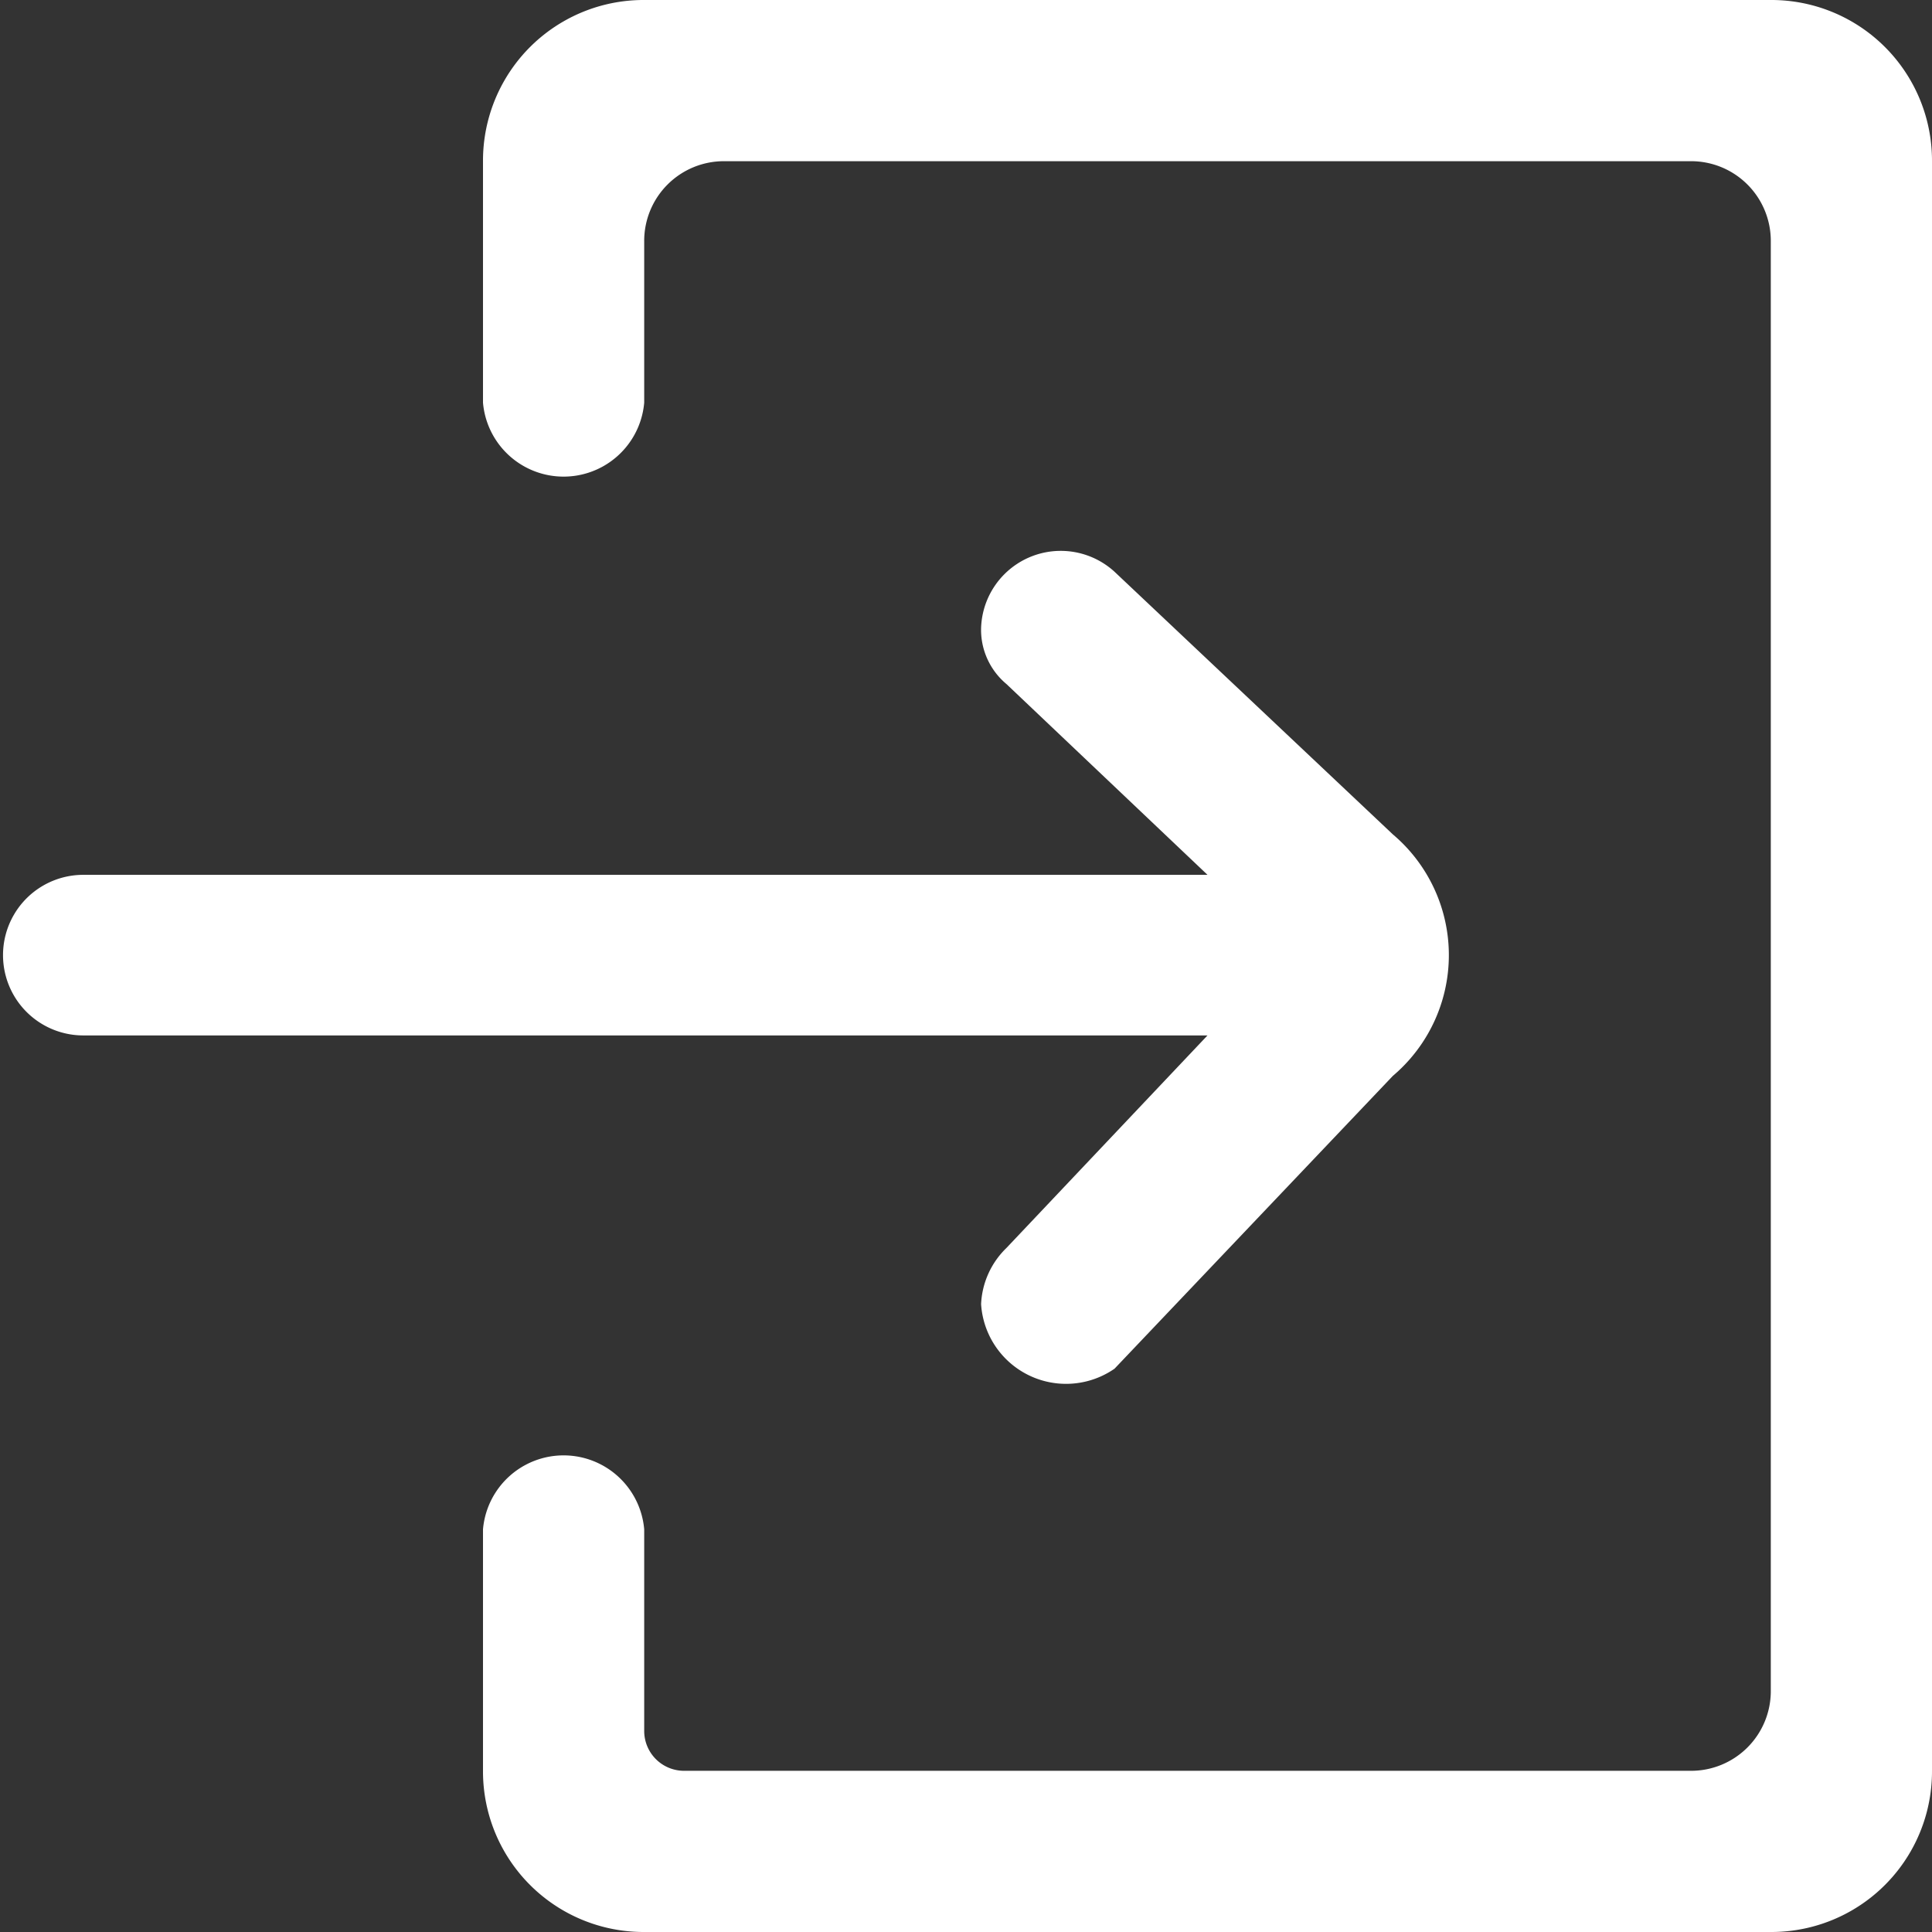<svg id="Слой_1" data-name="Слой 1" xmlns="http://www.w3.org/2000/svg" viewBox="0 0 32 32"><rect x="0" y="0" width="32" height="32" fill="#333333" stroke="none"/><defs><style>.cls-1{fill:#fff;}</style></defs><title>login</title><path class="cls-1" d="M10.67,32A2.66,2.66,0,0,1,8,29.33v-4a1.34,1.34,0,0,1,2.67,0v3.34a.66.66,0,0,0,.66.66H28A1.32,1.32,0,0,0,29.33,28V4A1.32,1.32,0,0,0,28,2.67H12A1.32,1.32,0,0,0,10.67,4V6.67A1.34,1.34,0,0,1,8,6.67v-4A2.66,2.66,0,0,1,10.67,0H29.33A2.66,2.66,0,0,1,32,2.67V29.33A2.66,2.66,0,0,1,29.33,32Z"/><path class="cls-1" d="M23.07,13.82,18.46,9.47a1.32,1.32,0,0,0-2.21.93,1.17,1.17,0,0,0,.42.93L20,14.49H1.38a1.33,1.33,0,1,0,0,2.66H20l-3.33,3.52a1.38,1.38,0,0,0-.42.93,1.41,1.41,0,0,0,2.21,1.07l4.61-4.85a2.62,2.62,0,0,0,0-4Z"/></svg>